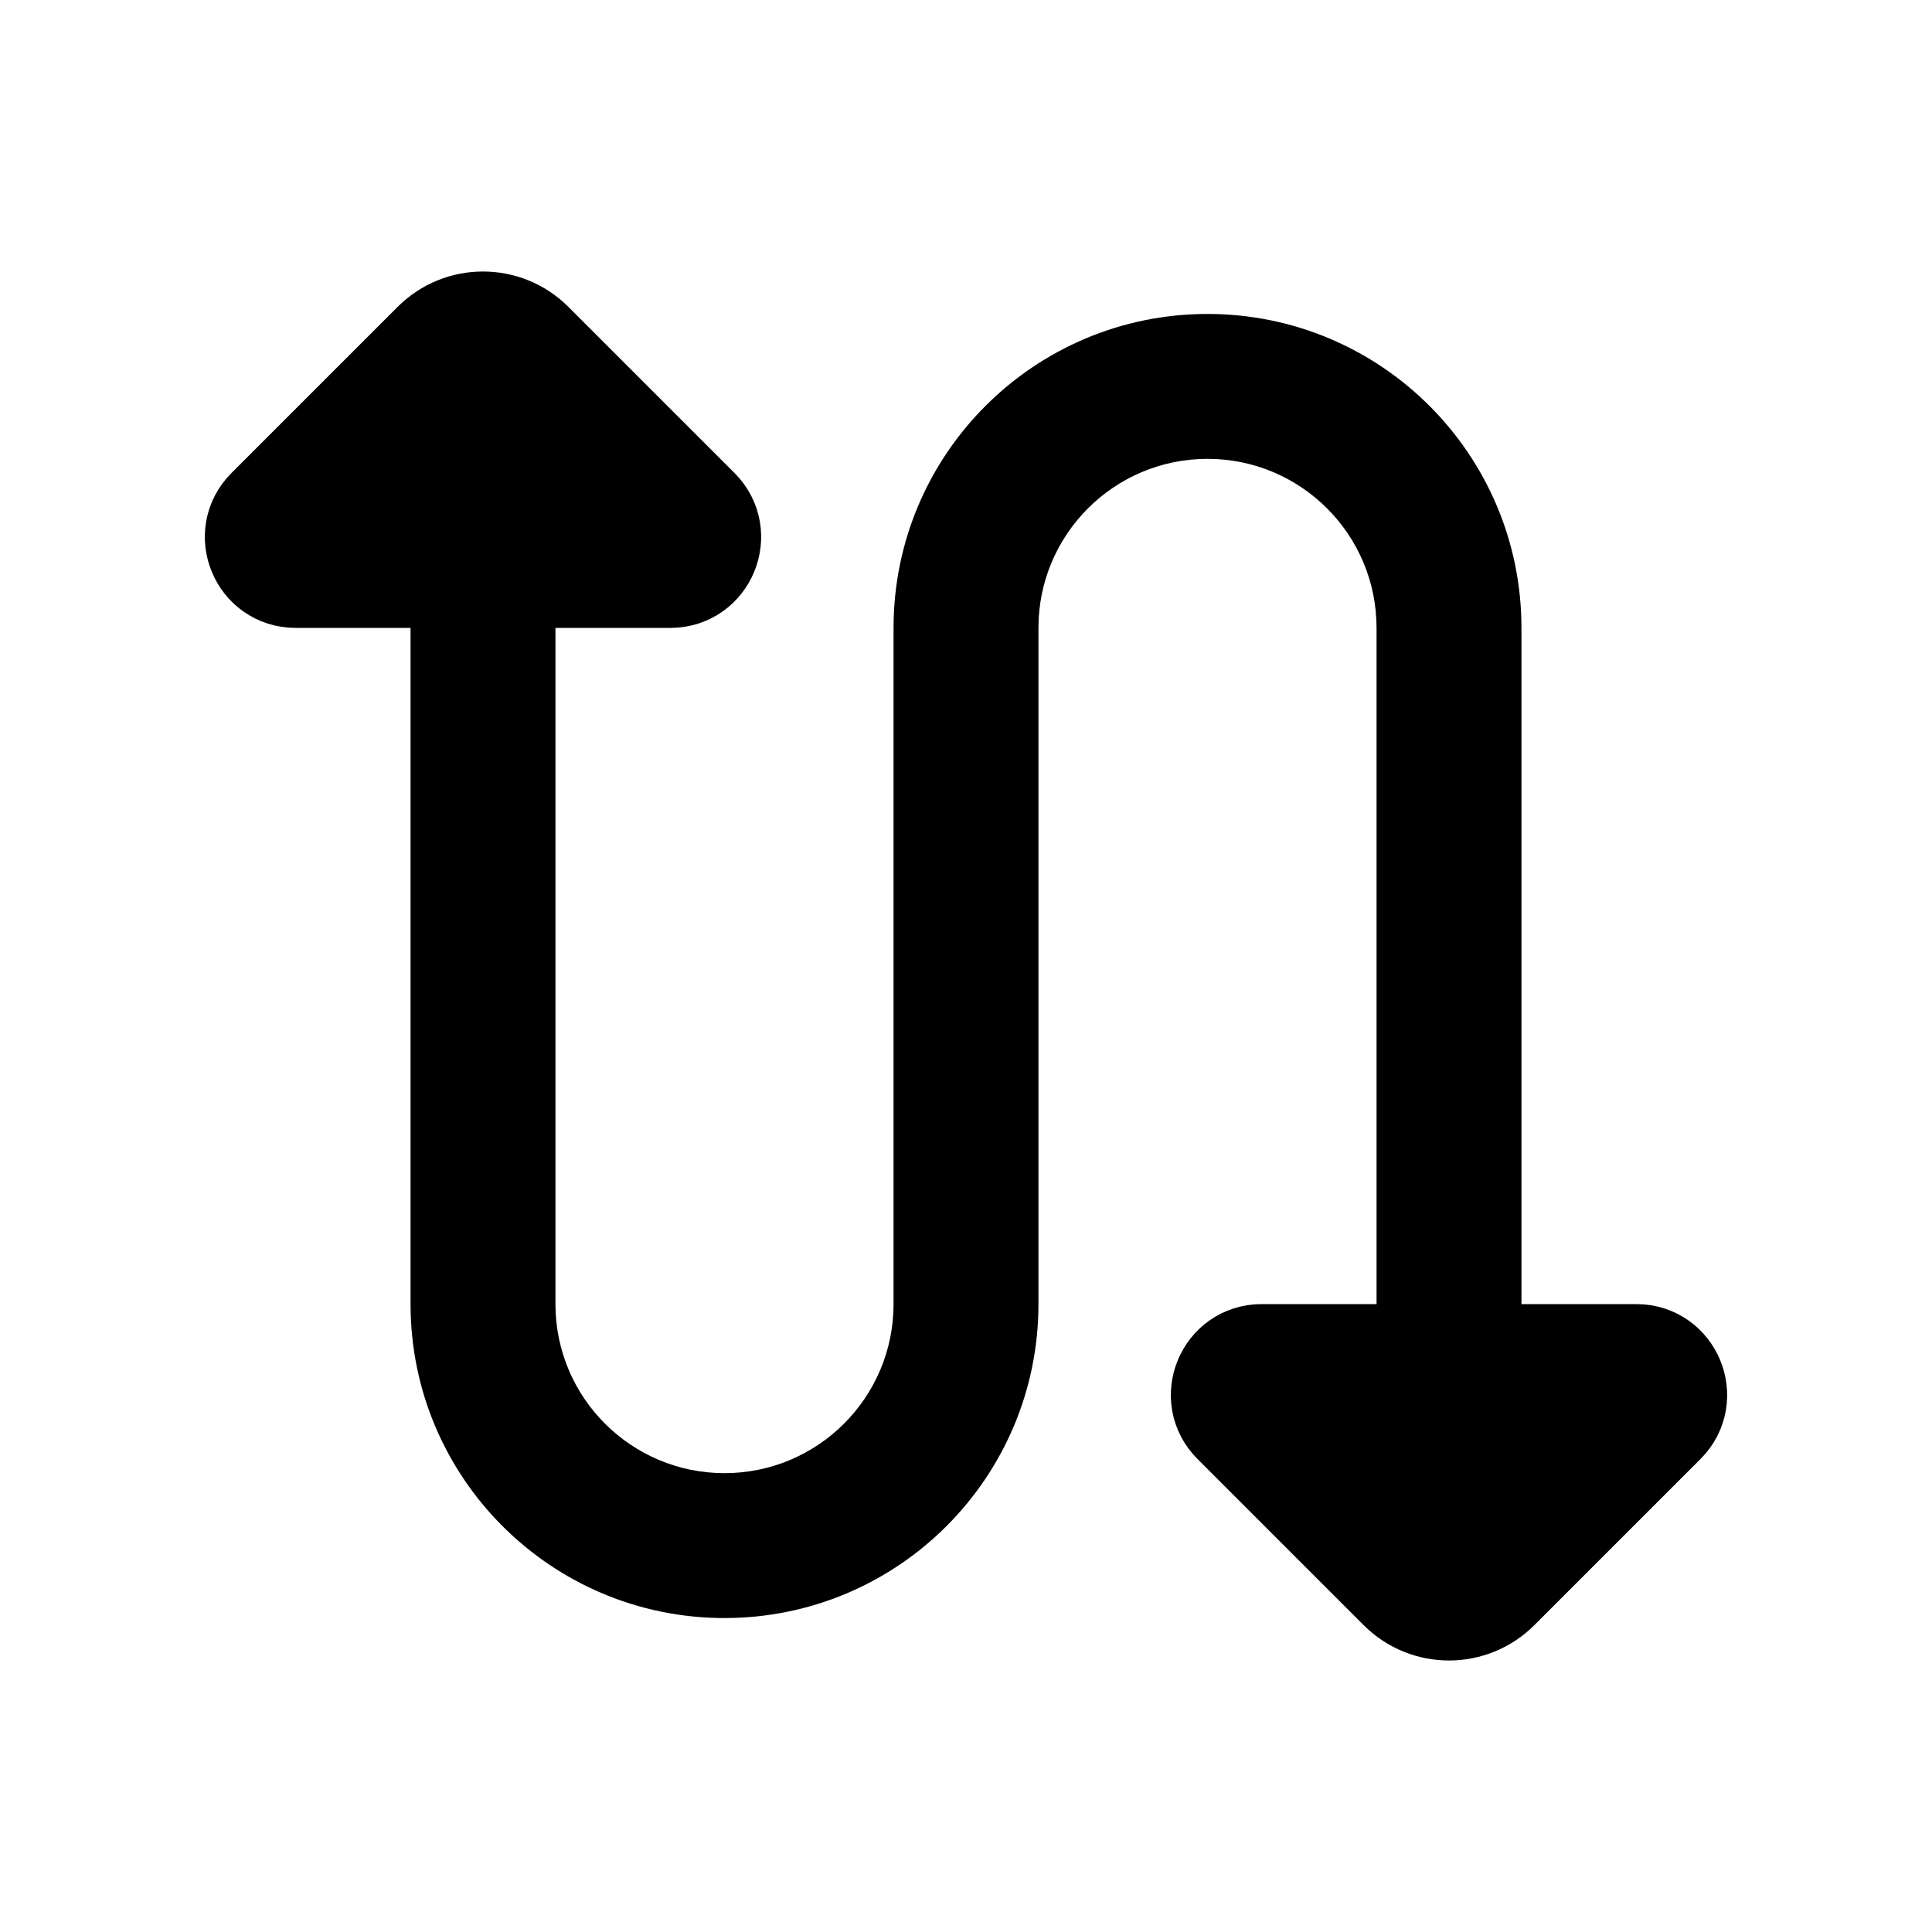 <svg viewBox="0 0 80 80" fill="none">
  <path d="M23 24C23 22.343 21.657 21 20 21C18.343 21 17 22.343 17 24H23ZM57 56C57 57.657 58.343 59 60 59C61.657 59 63 57.657 63 56H57ZM23 54V24H17V54H23ZM57 26V56H63V26H57ZM43 54V26H37V54H43ZM50 13C42.82 13 37 18.82 37 26H43C43 22.134 46.134 19 50 19V13ZM30 67C37.18 67 43 61.18 43 54H37C37 57.866 33.866 61 30 61V67ZM63 26C63 18.82 57.18 13 50 13V19C53.866 19 57 22.134 57 26H63ZM17 54C17 61.18 22.82 67 30 67V61C26.134 61 23 57.866 23 54H17Z" fill="currentColor" />
  <path d="M27.757 24L12.243 24C10.677 24 9.893 22.107 11 21L17.879 14.121C19.05 12.95 20.95 12.95 22.121 14.121L29 21C30.107 22.107 29.323 24 27.757 24Z" fill="currentColor" stroke="currentColor" stroke-width="4" stroke-linecap="round" stroke-linejoin="round" />
  <path d="M52.243 56L67.757 56C69.323 56 70.107 57.893 69 59L62.121 65.879C60.95 67.05 59.05 67.05 57.879 65.879L51 59C49.893 57.893 50.677 56 52.243 56Z" fill="currentColor" stroke="currentColor" stroke-width="4" stroke-linecap="round" stroke-linejoin="round" />
</svg>